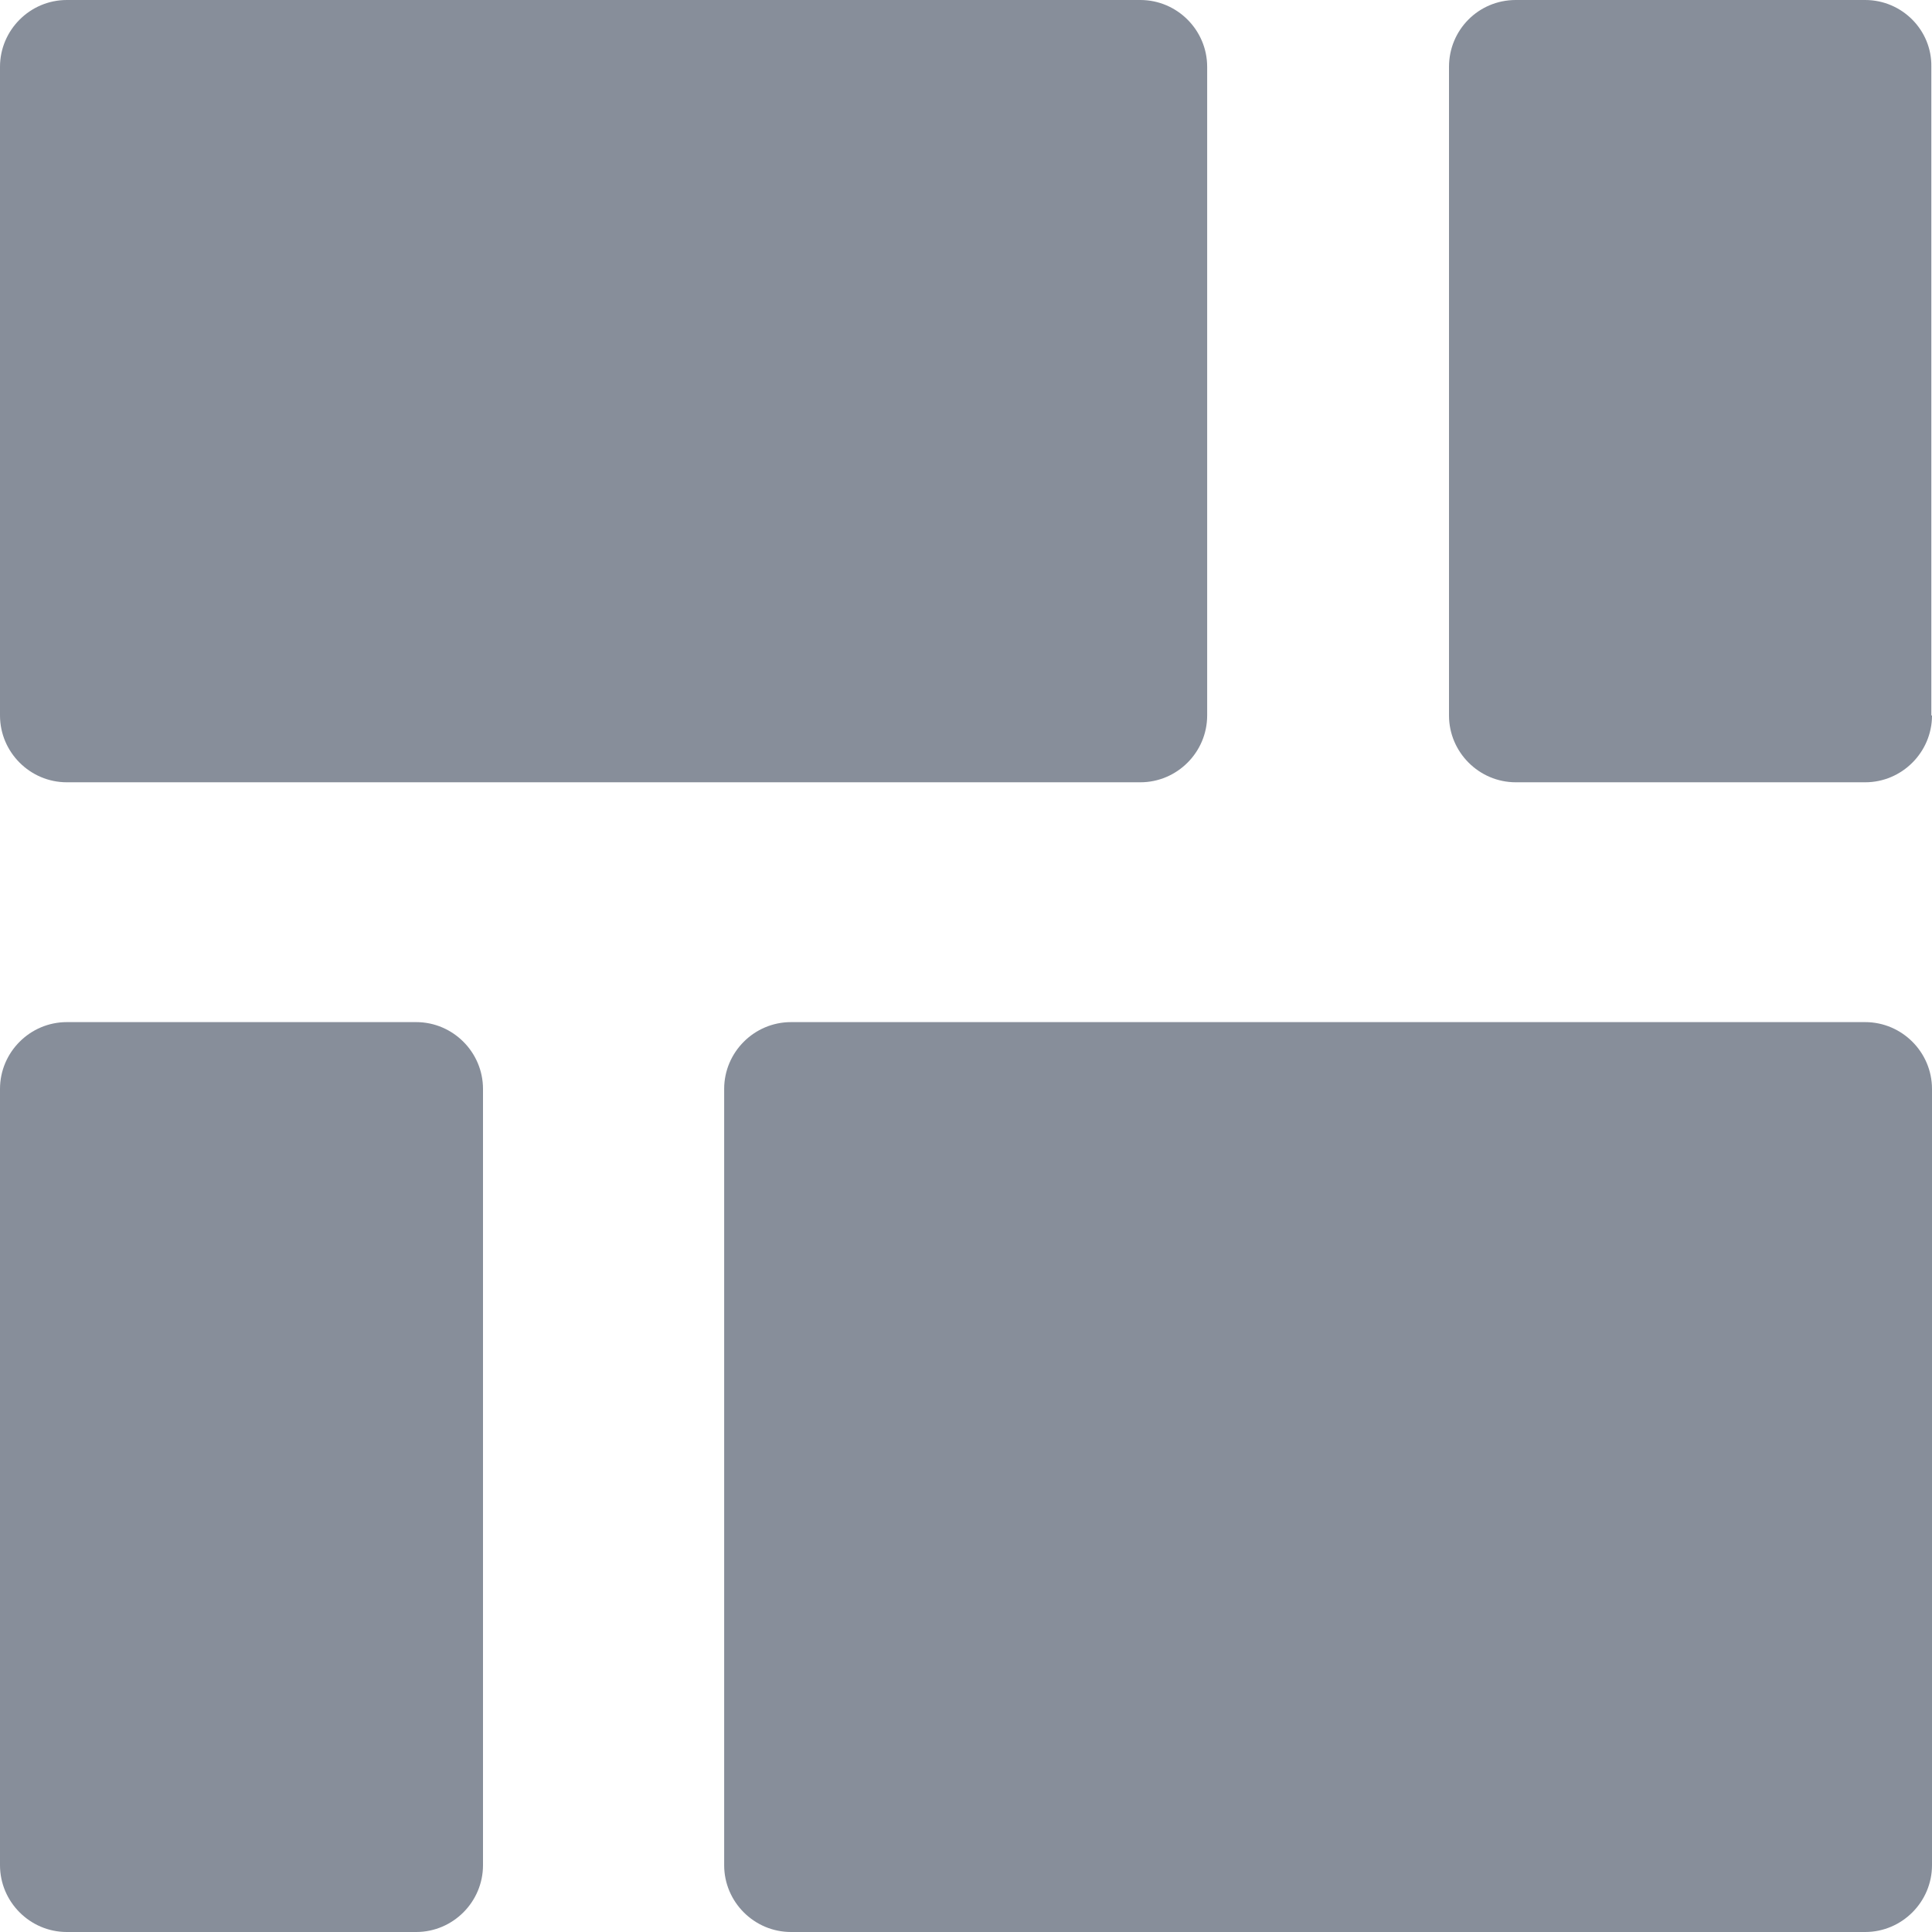 <?xml version="1.0" encoding="UTF-8"?><svg id="Layer_1" xmlns="http://www.w3.org/2000/svg" viewBox="0 0 28.92 28.92"><defs><style>.cls-1{fill:#878e9a;}</style></defs><path class="cls-1" d="M17.07,11.71H1C.45,11.71,0,11.26,0,10.71V1C0,.45,.45,0,1,0H17.07c.55,0,1,.45,1,1V10.71c0,.55-.45,1-1,1Zm11.84-1V1C28.92,.45,28.47,0,27.92,0h-5.23C22.13,0,21.69,.45,21.69,1V10.71c0,.55,.45,1,1,1h5.23c.55,0,1-.45,1-1ZM7.23,27.92v-11.62c0-.55-.45-1-1-1H1c-.55,0-1,.45-1,1v11.62C0,28.47,.45,28.92,1,28.92H6.23c.55,0,1-.45,1-1Zm21.69,0v-11.62c0-.55-.45-1-1-1H11.84c-.55,0-1,.45-1,1v11.62c0,.55,.45,1,1,1H27.92c.55,0,1-.45,1-1Z"/></svg>